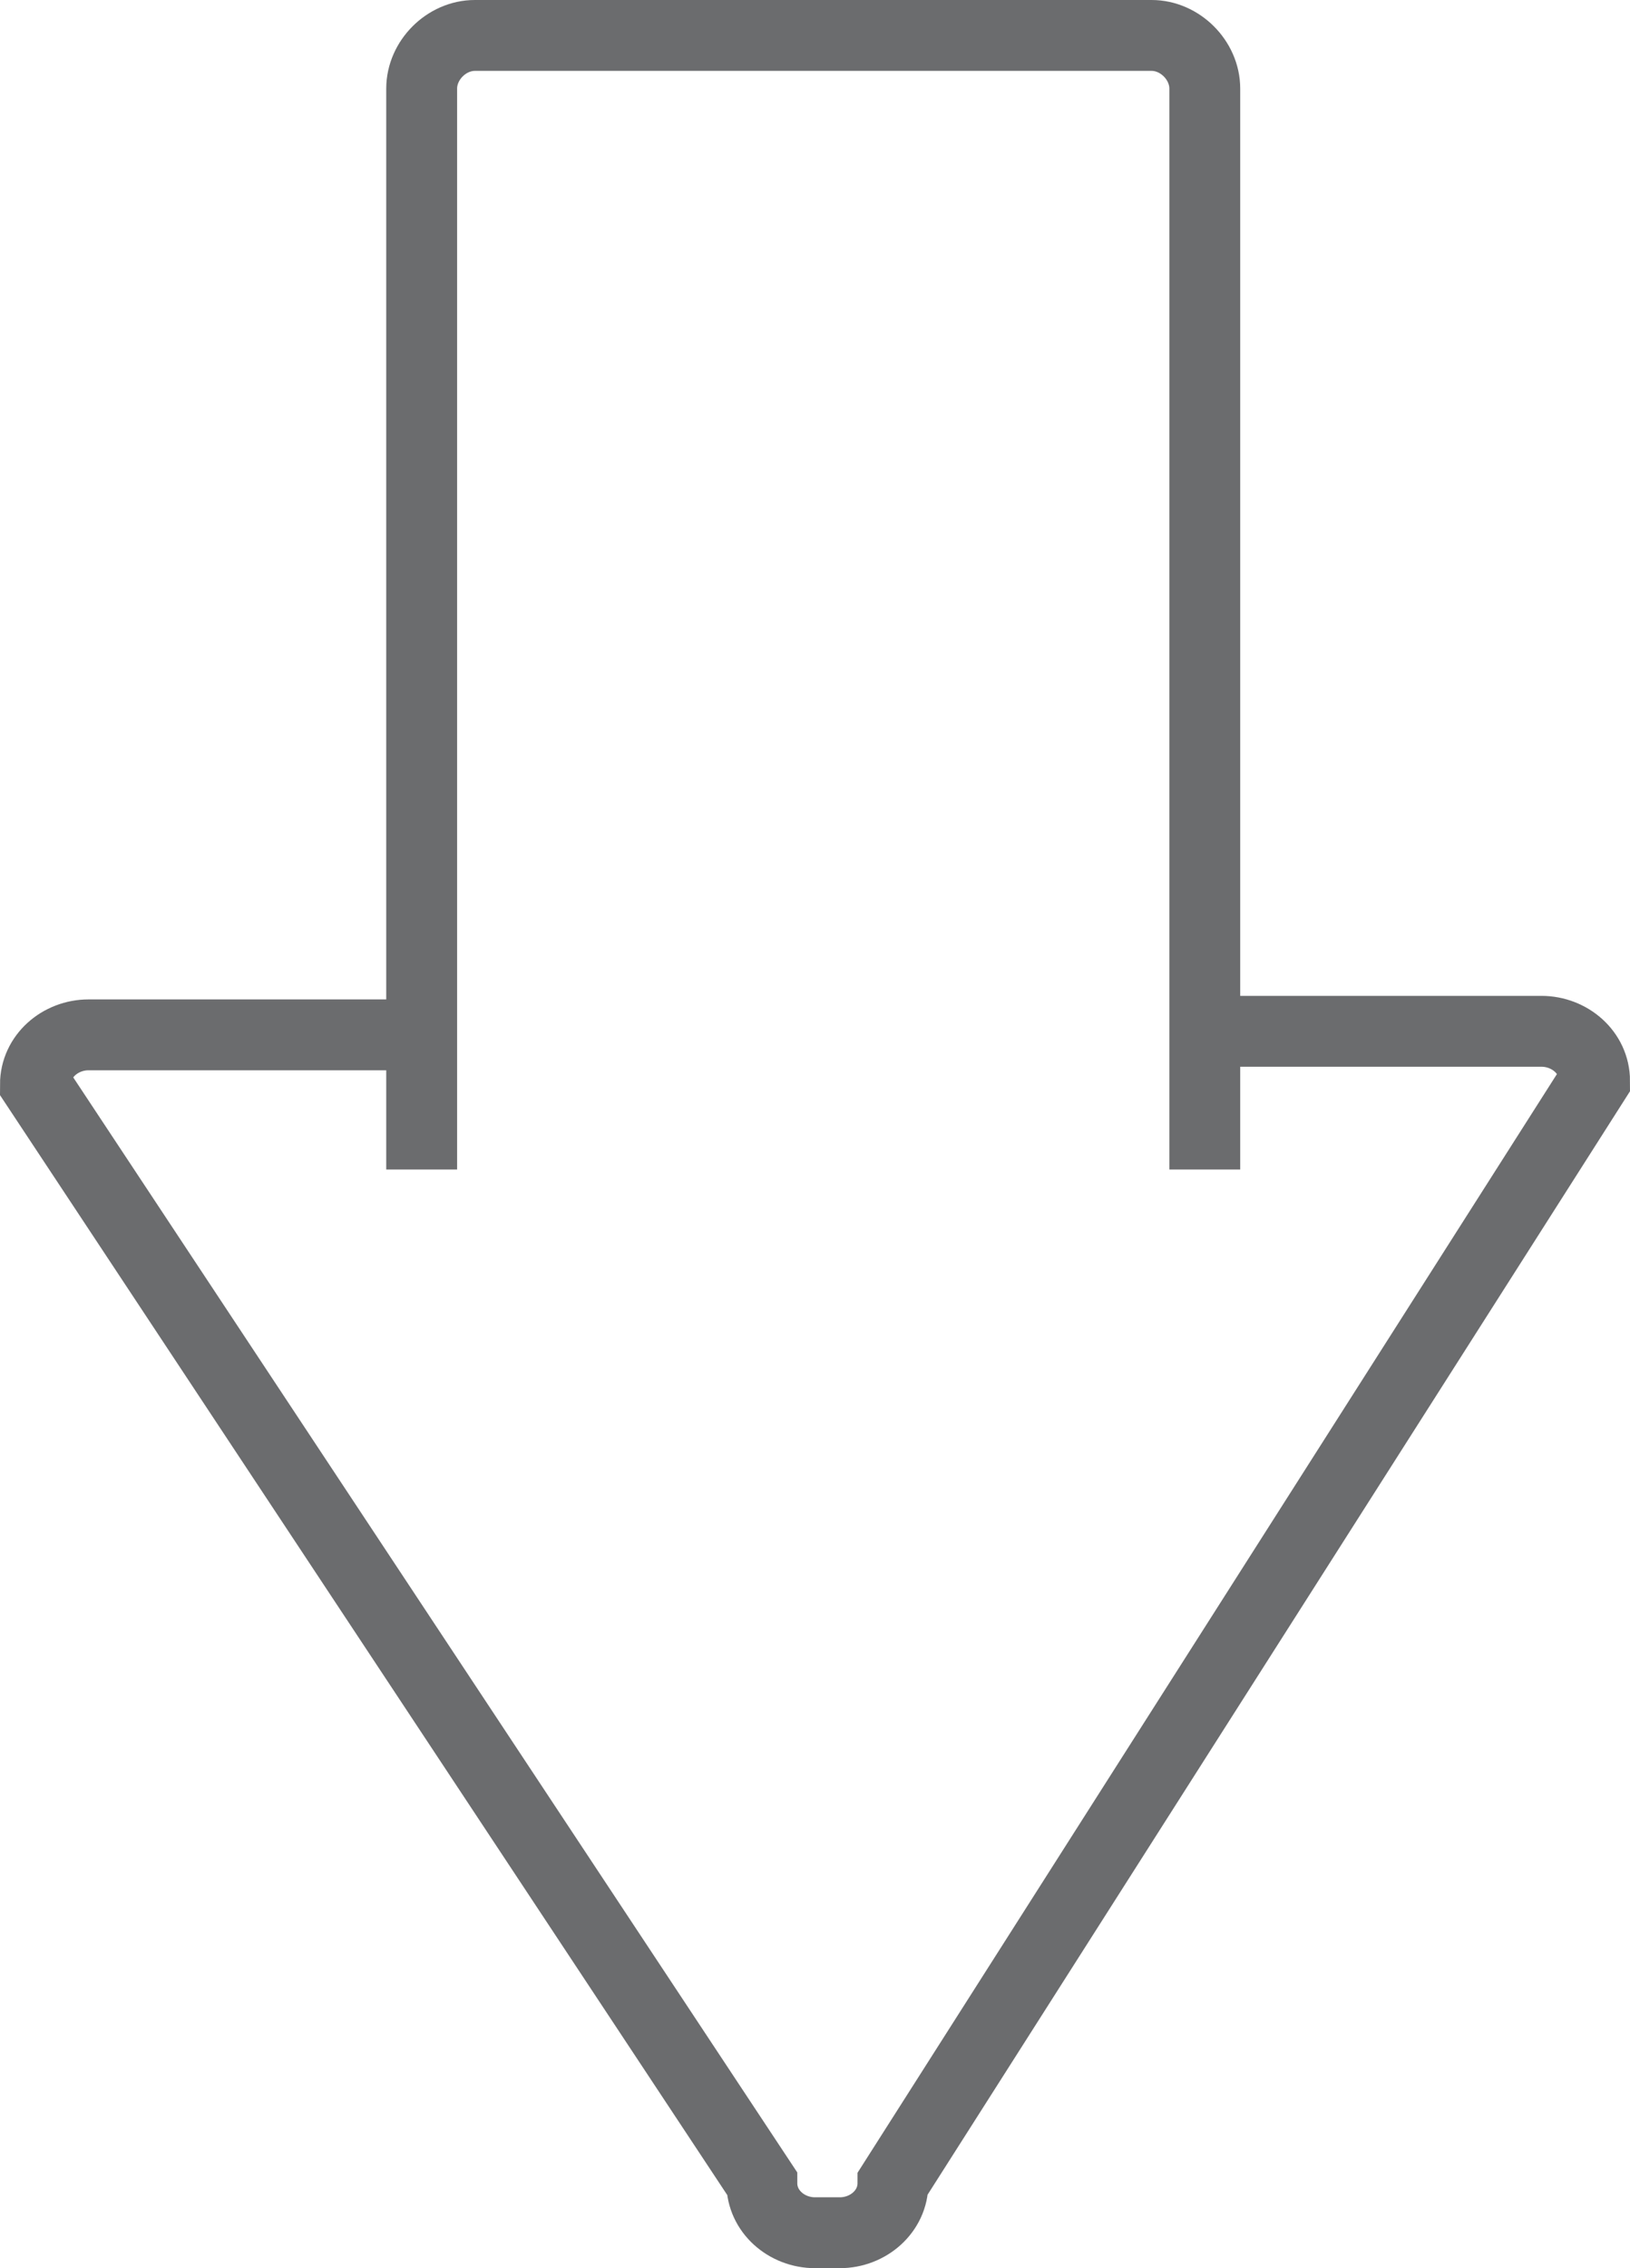 <?xml version="1.0" encoding="UTF-8" standalone="no"?>
<svg width="46px" height="64px" viewBox="0 0 46 64" version="1.1" xmlns="http://www.w3.org/2000/svg" xmlns:xlink="http://www.w3.org/1999/xlink" xmlns:sketch="http://www.bohemiancoding.com/sketch/ns">
    <!-- Generator: Sketch 3.0.3 (7891) - http://www.bohemiancoding.com/sketch -->
    <title>Arrow-big-down</title>
    <desc>Created with Sketch.</desc>
    <defs></defs>
    <g id="Page-1" stroke="none" stroke-width="1" fill="none" fill-rule="evenodd" sketch:type="MSPage">
        <g id="Arrow-big-down" sketch:type="MSLayerGroup" transform="translate(1, 1)" stroke="#6B6C6E" stroke-width="2">
            <path d="M10.9,32 L10.9,1.5 C10.9,0.7 11.6,0 12.4,0 L31.5,0 C32.3,0 33,0.7 33,1.5 L33,32" id="Shape" sketch:type="MSShapeGroup"></path>
            <path d="M33,28.1 L42.5,28.1 C43.3,28.1 44,28.7 44,29.5 L24.2,60.6 C24.2,61.4 23.5,62 22.7,62 L22,62 C21.2,62 20.5,61.4 20.5,60.6 L0,29.6 C0,28.8 0.7,28.2 1.5,28.2 L11,28.2" id="Shape" sketch:type="MSShapeGroup"></path>
        </g>
    </g>
</svg>